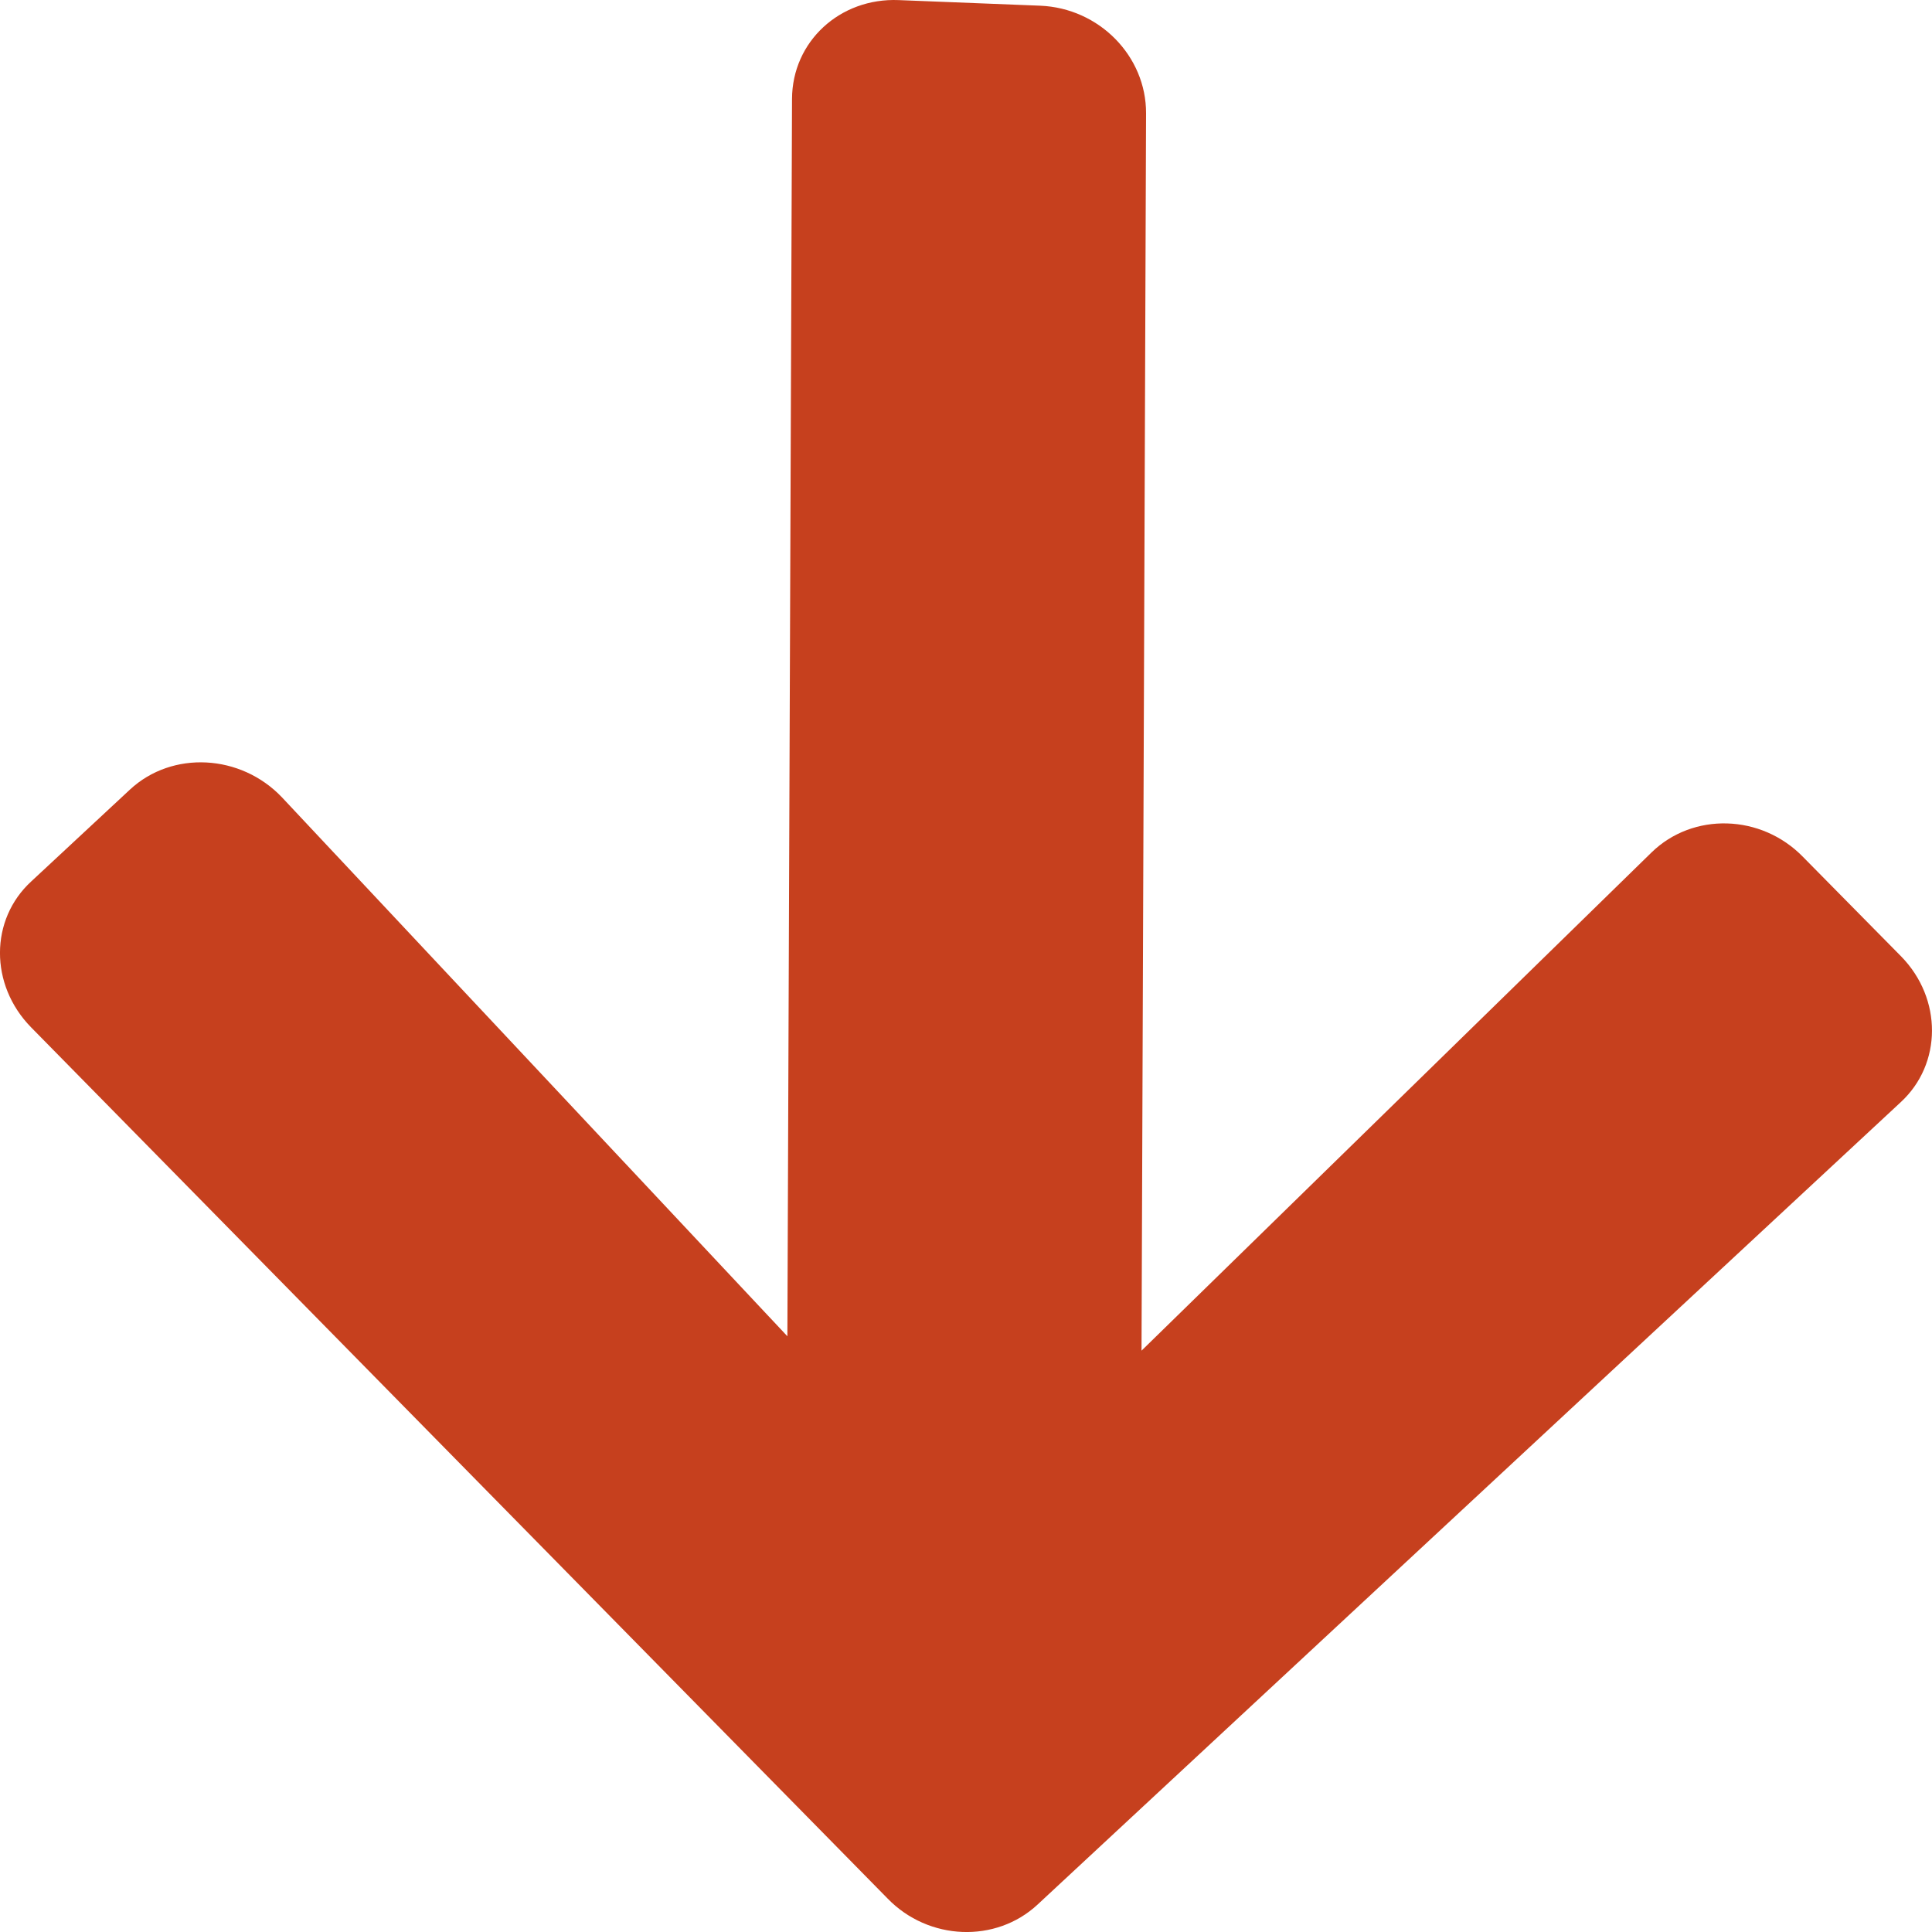 <?xml version="1.0" encoding="UTF-8"?>
<svg width="20px" height="20px" viewBox="0 0 20 20" version="1.1" xmlns="http://www.w3.org/2000/svg" xmlns:xlink="http://www.w3.org/1999/xlink">
    <!-- Generator: Sketch 56.3 (81716) - https://sketch.com -->
    <title>icon_down_red</title>
    <desc>Created with Sketch.</desc>
    <g id="Page-1" stroke="none" stroke-width="1" fill="none" fill-rule="evenodd">
        <g id="Cover" transform="translate(-1100, -401)" fill="#C6401E">
            <path d="M1100.319,411.099 C1099.892,410.662 1099.894,409.985 1100.325,409.589 L1109.258,401.285 C1109.69,400.882 1110.388,400.909 1110.812,401.347 L1119.679,410.366 C1120.109,410.805 1120.107,411.482 1119.675,411.877 L1118.654,412.827 C1118.216,413.233 1117.508,413.194 1117.082,412.747 L1111.849,407.167 L1111.801,419.976 C1111.799,420.57 1111.305,421.024 1110.697,420.999 L1109.232,420.941 C1108.621,420.916 1108.134,420.419 1108.136,419.827 L1108.183,407.018 L1102.904,412.175 C1102.476,412.593 1101.768,412.575 1101.334,412.128 L1100.319,411.099 Z" id="icon_down_red" transform="translate(1110, 411) rotate(-180) translate(-1110, -411) "></path>
        </g>
    </g>
</svg>